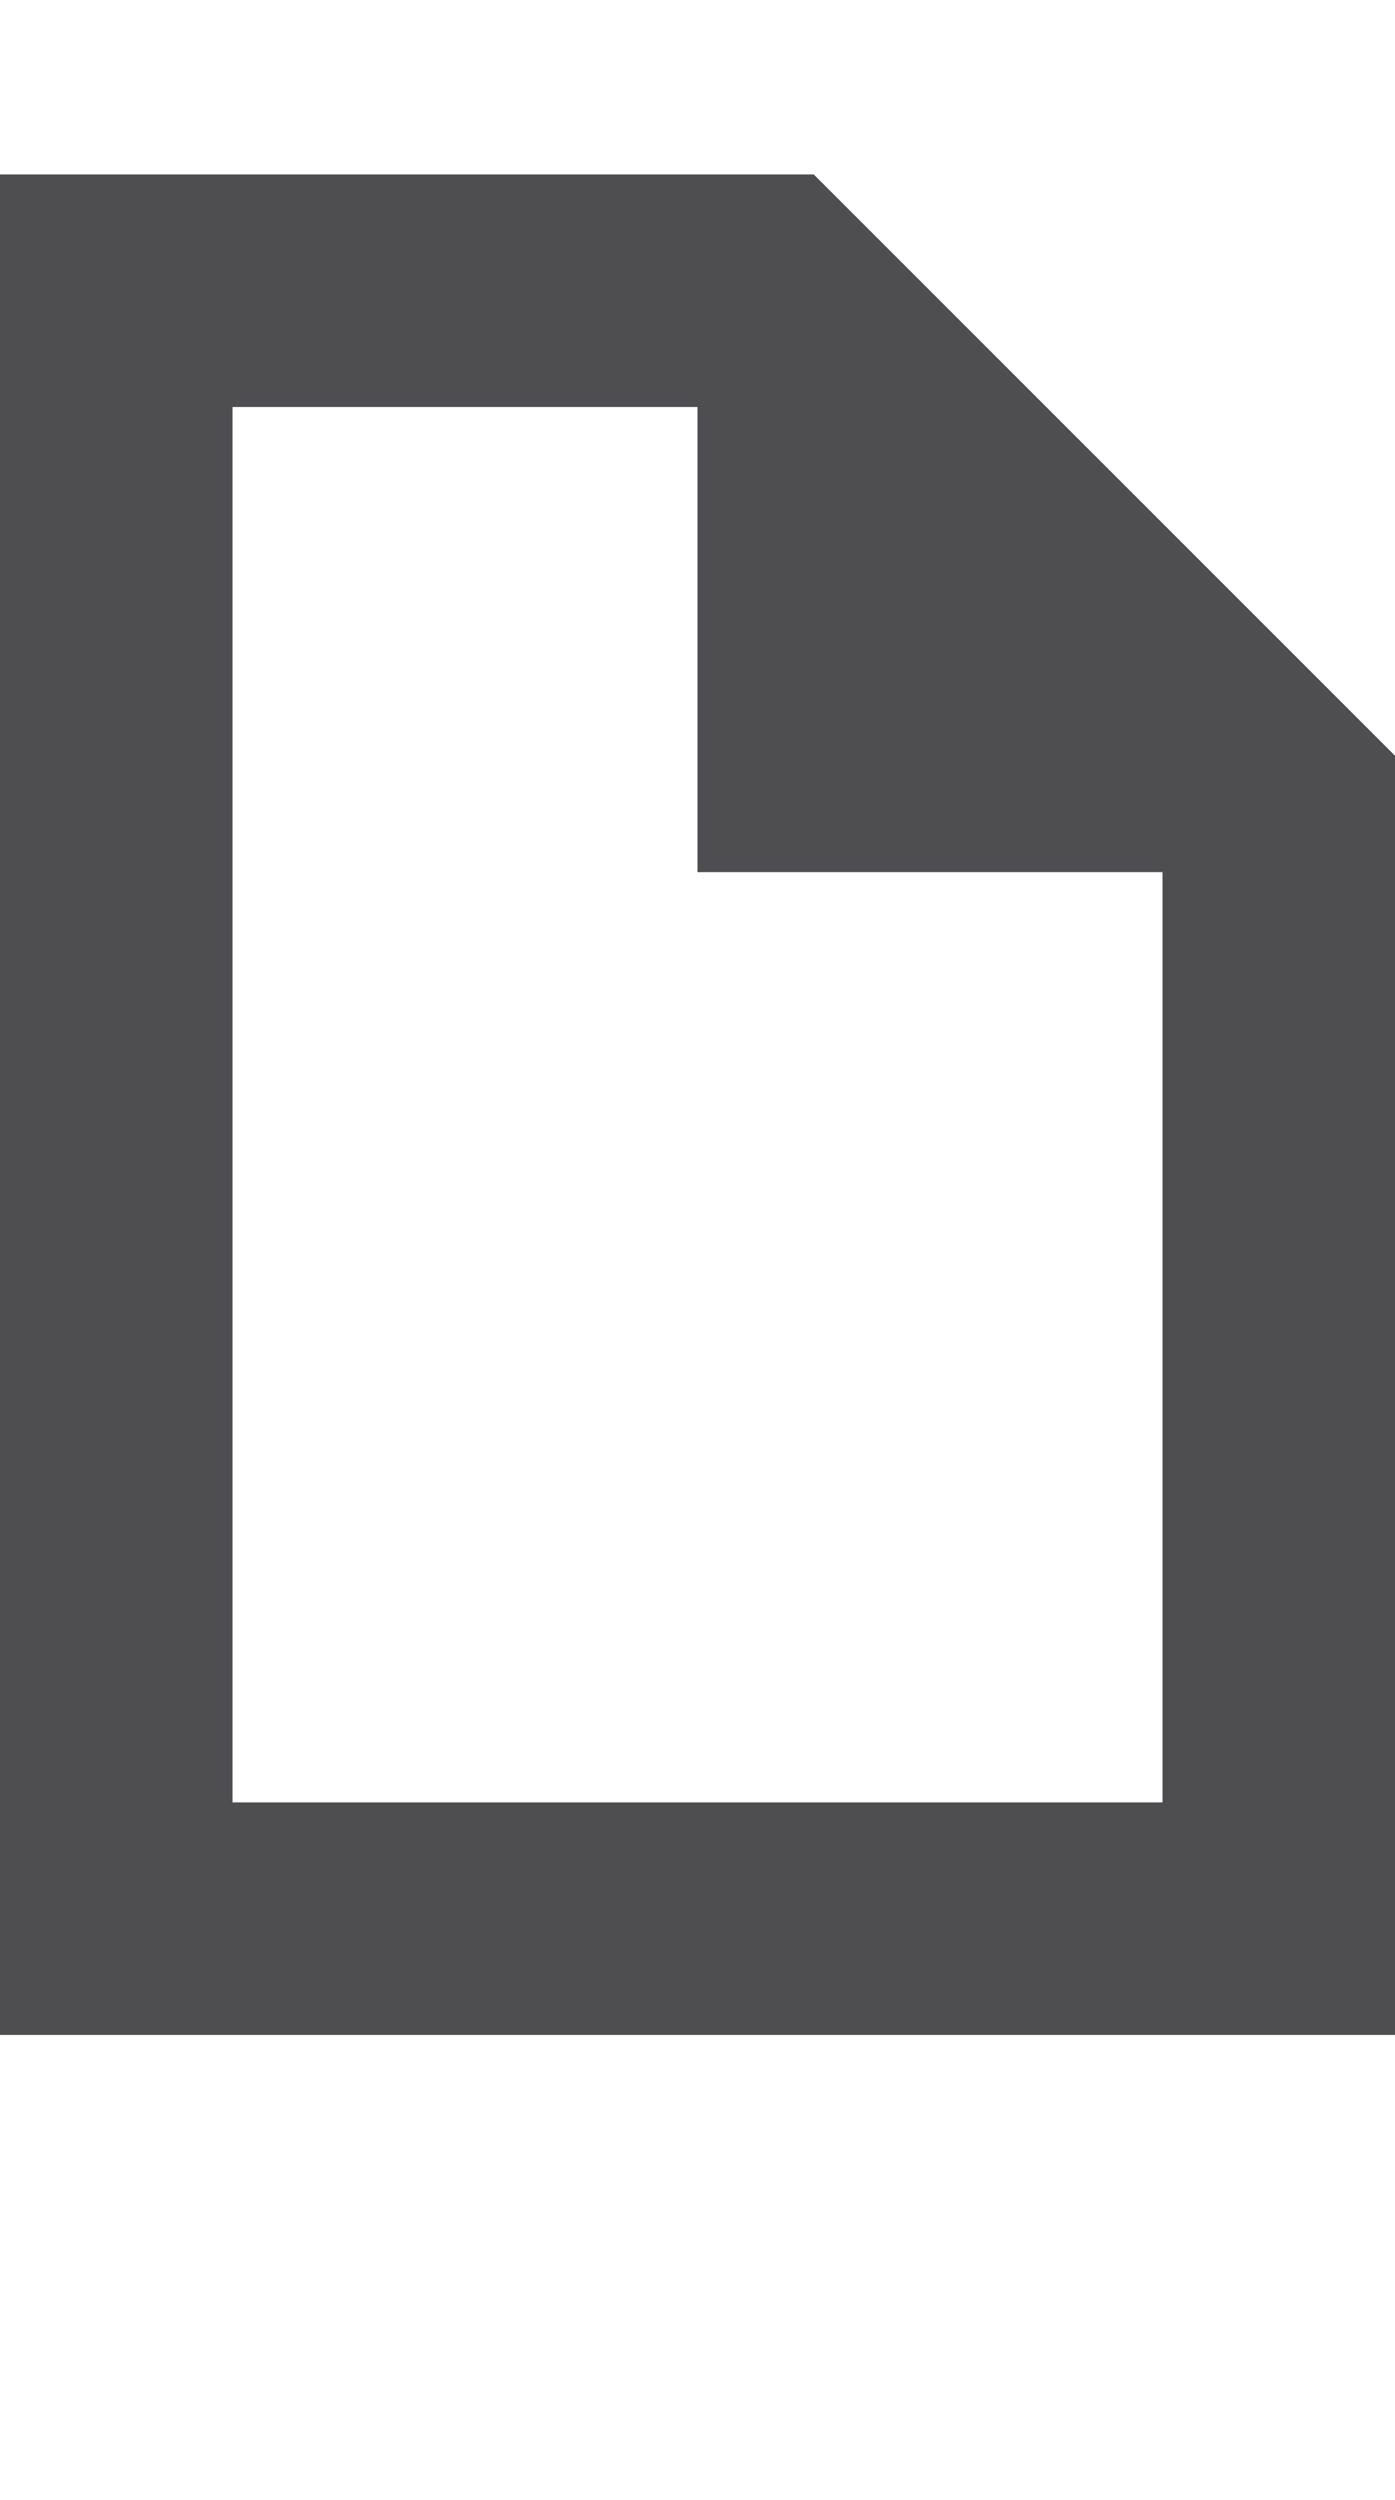 <?xml version="1.0" encoding="iso-8859-1"?>
<!-- Generator: Adobe Illustrator 15.1.0, SVG Export Plug-In . SVG Version: 6.00 Build 0)  -->
<!DOCTYPE svg PUBLIC "-//W3C//DTD SVG 1.1//EN" "http://www.w3.org/Graphics/SVG/1.1/DTD/svg11.dtd">
<svg version="1.1" id="Layer_1" xmlns="http://www.w3.org/2000/svg" xmlns:xlink="http://www.w3.org/1999/xlink" x="0px" y="0px"
	 width="24px" height="43px" viewBox="0 0 24 43" style="enable-background:new 0 0 24 43;" xml:space="preserve">
<path style="fill:#4E4E50;" d="M14,3H0v32h24V12.998L14,3z M4,31V7h8v8h8v16H4z"/>
</svg>
